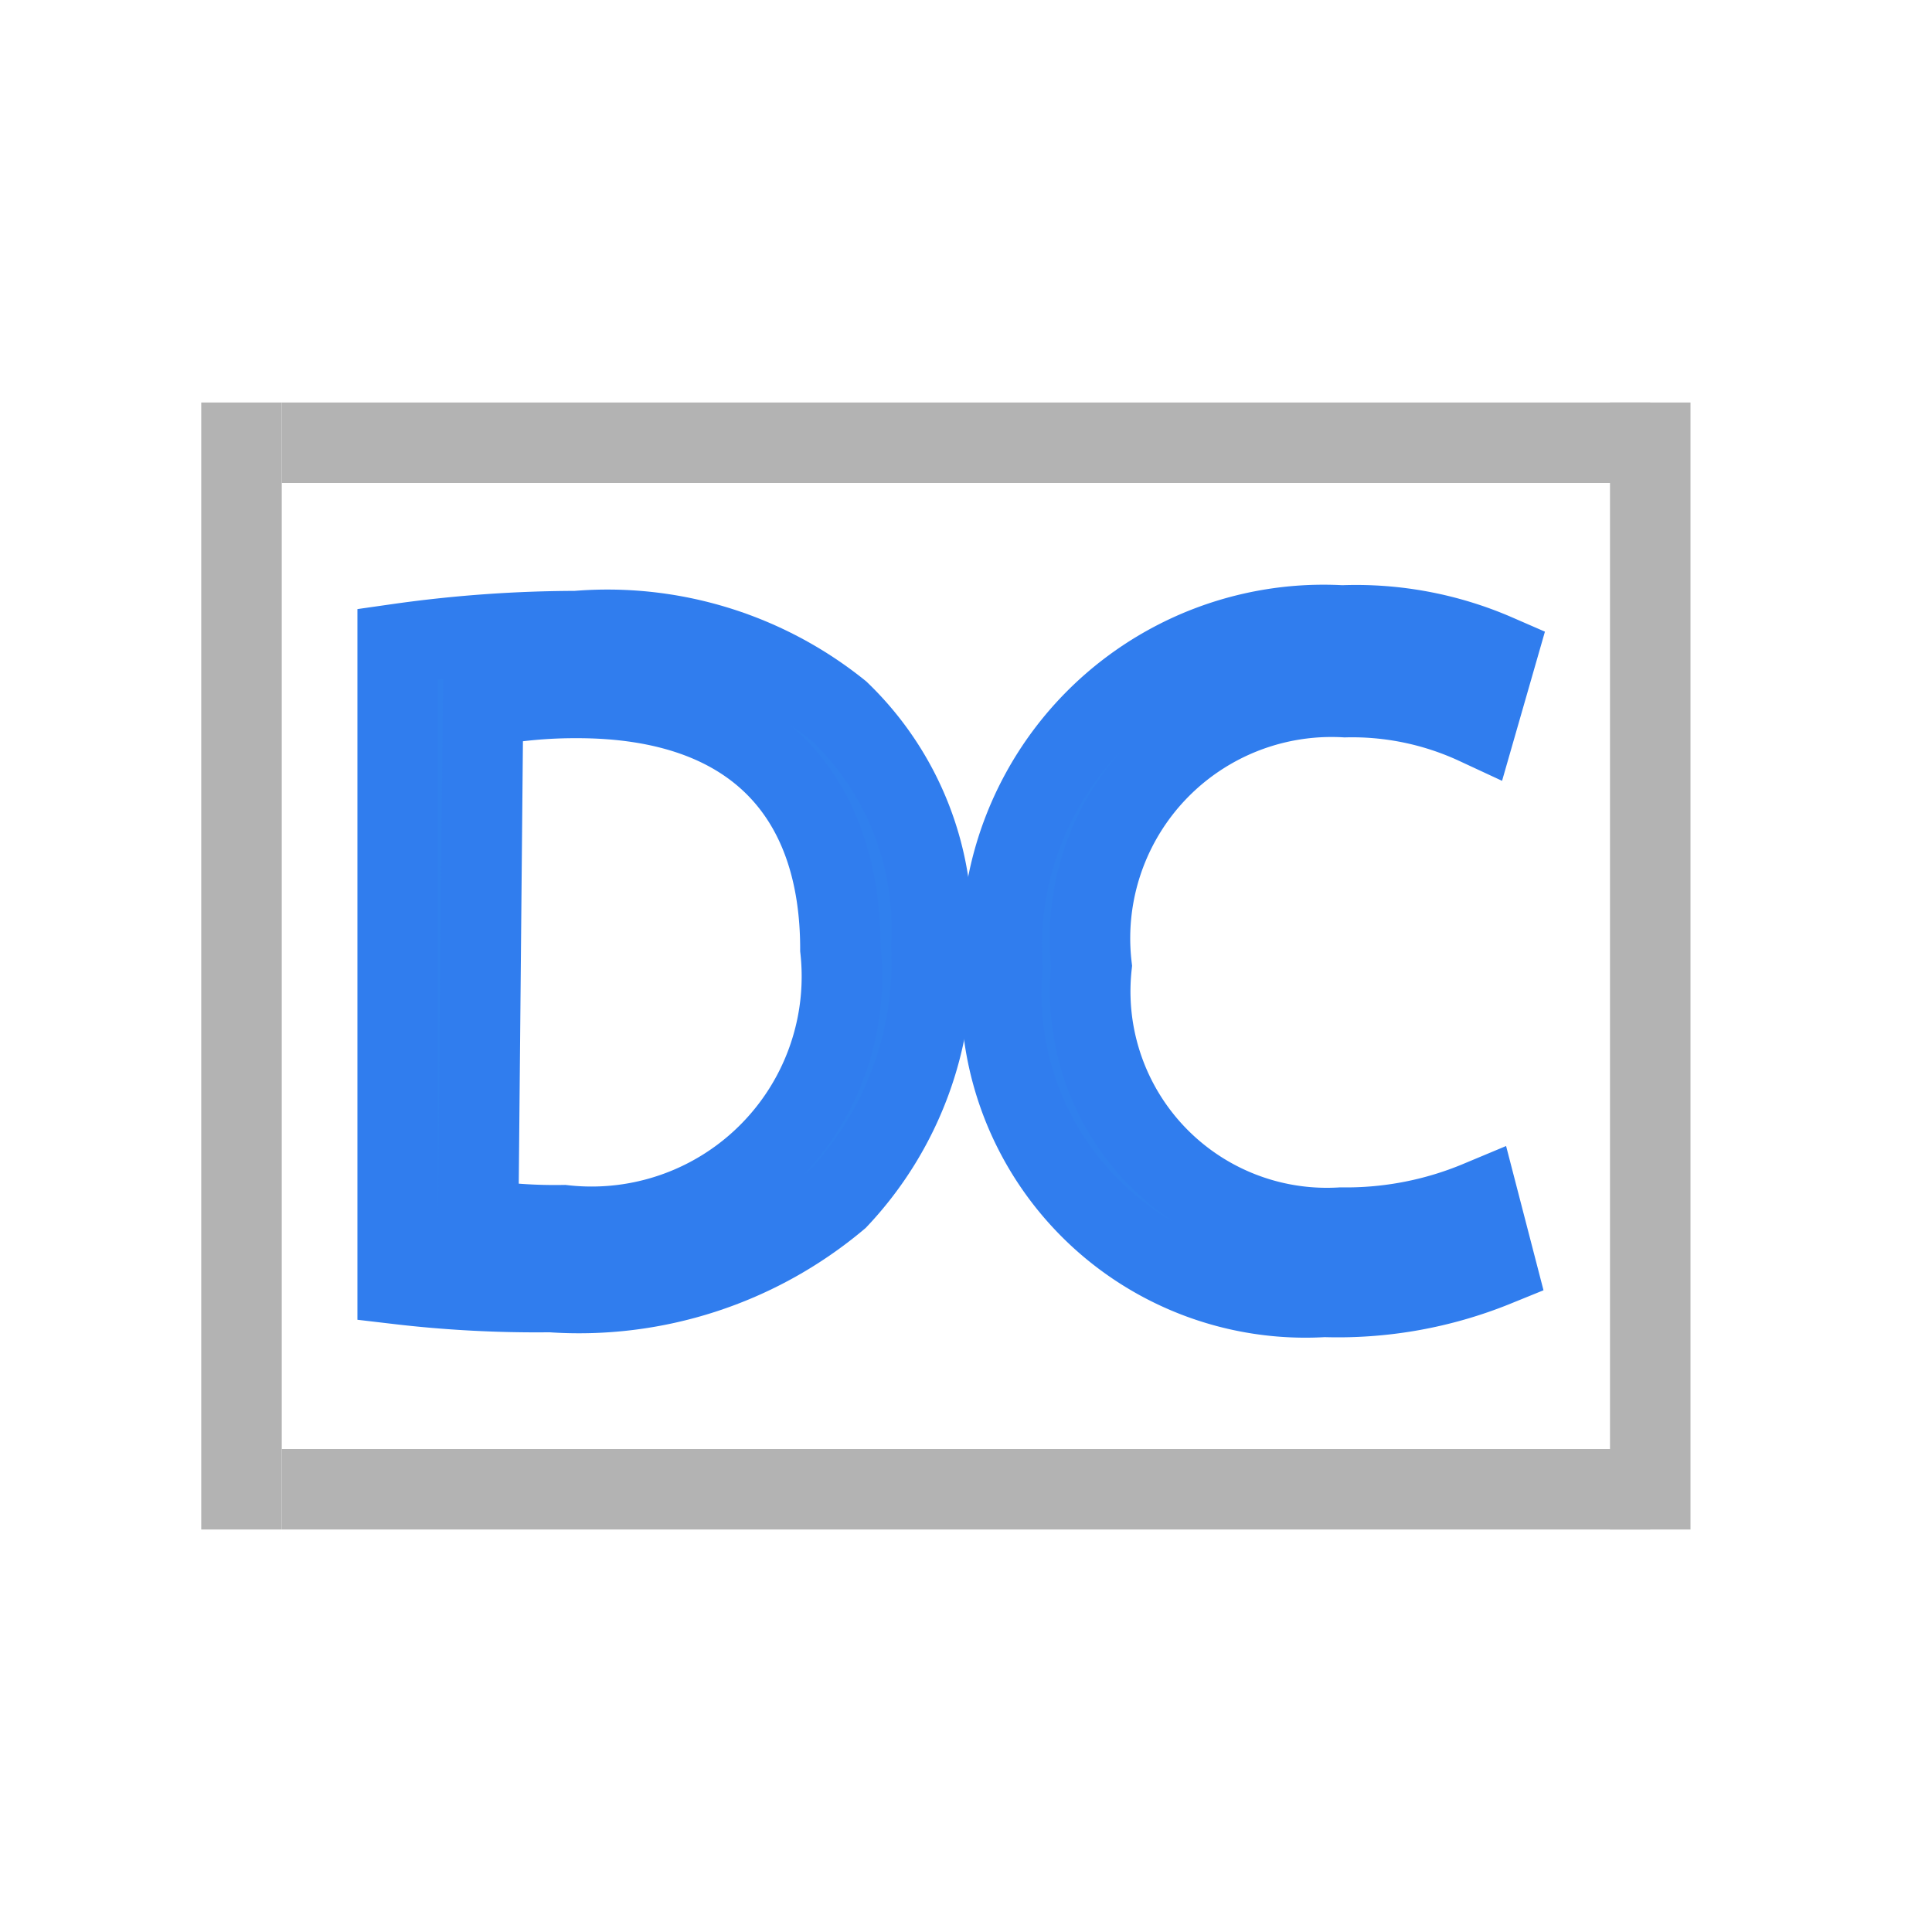 <svg id="Layer_1" data-name="Layer 1" xmlns="http://www.w3.org/2000/svg" width="24" height="24" viewBox="0 0 24 24">
  <title>AC-DC</title>
  <g>
    <path d="M4.94,8a15.93,15.93,0,0,1,2.22-.16,4.6,4.6,0,0,1,3.27,1,3.74,3.74,0,0,1,1.14,2.91,4.28,4.28,0,0,1-1.16,3.14,5,5,0,0,1-3.57,1.16,14.72,14.72,0,0,1-1.9-.1Zm1,7.15A6.45,6.45,0,0,0,7,15.22a3.11,3.11,0,0,0,3.44-3.43c0-1.91-1.07-3.12-3.27-3.12A6,6,0,0,0,6,8.78Z" style="fill: #3080ee;stroke: #307dee;stroke-miterlimit: 10"/>
    <path d="M18.58,15.73a5.2,5.2,0,0,1-2.13.38,3.78,3.78,0,0,1-4-4.09,4,4,0,0,1,4.22-4.25,4.37,4.37,0,0,1,1.92.36L18.34,9a3.66,3.66,0,0,0-1.63-.34A3,3,0,0,0,13.56,12a2.94,2.94,0,0,0,3.1,3.25,4.27,4.27,0,0,0,1.71-.33Z" style="fill: #3080ee;stroke: #307dee;stroke-miterlimit: 10"/>
  </g>
  <line x1="3" y1="5" x2="3" y2="19" style="fill: none;stroke: #b3b3b3;stroke-miterlimit: 10"/>
  <line x1="20.5" y1="5" x2="20.5" y2="19" style="fill: none;stroke: #b3b3b3;stroke-miterlimit: 10"/>
  <line x1="3.5" y1="5.5" x2="20.5" y2="5.5" style="fill: none;stroke: #b3b3b3;stroke-miterlimit: 10"/>
  <line x1="3.5" y1="18.5" x2="20.5" y2="18.5" style="fill: none;stroke: #b3b3b3;stroke-miterlimit: 10"/>
</svg>
